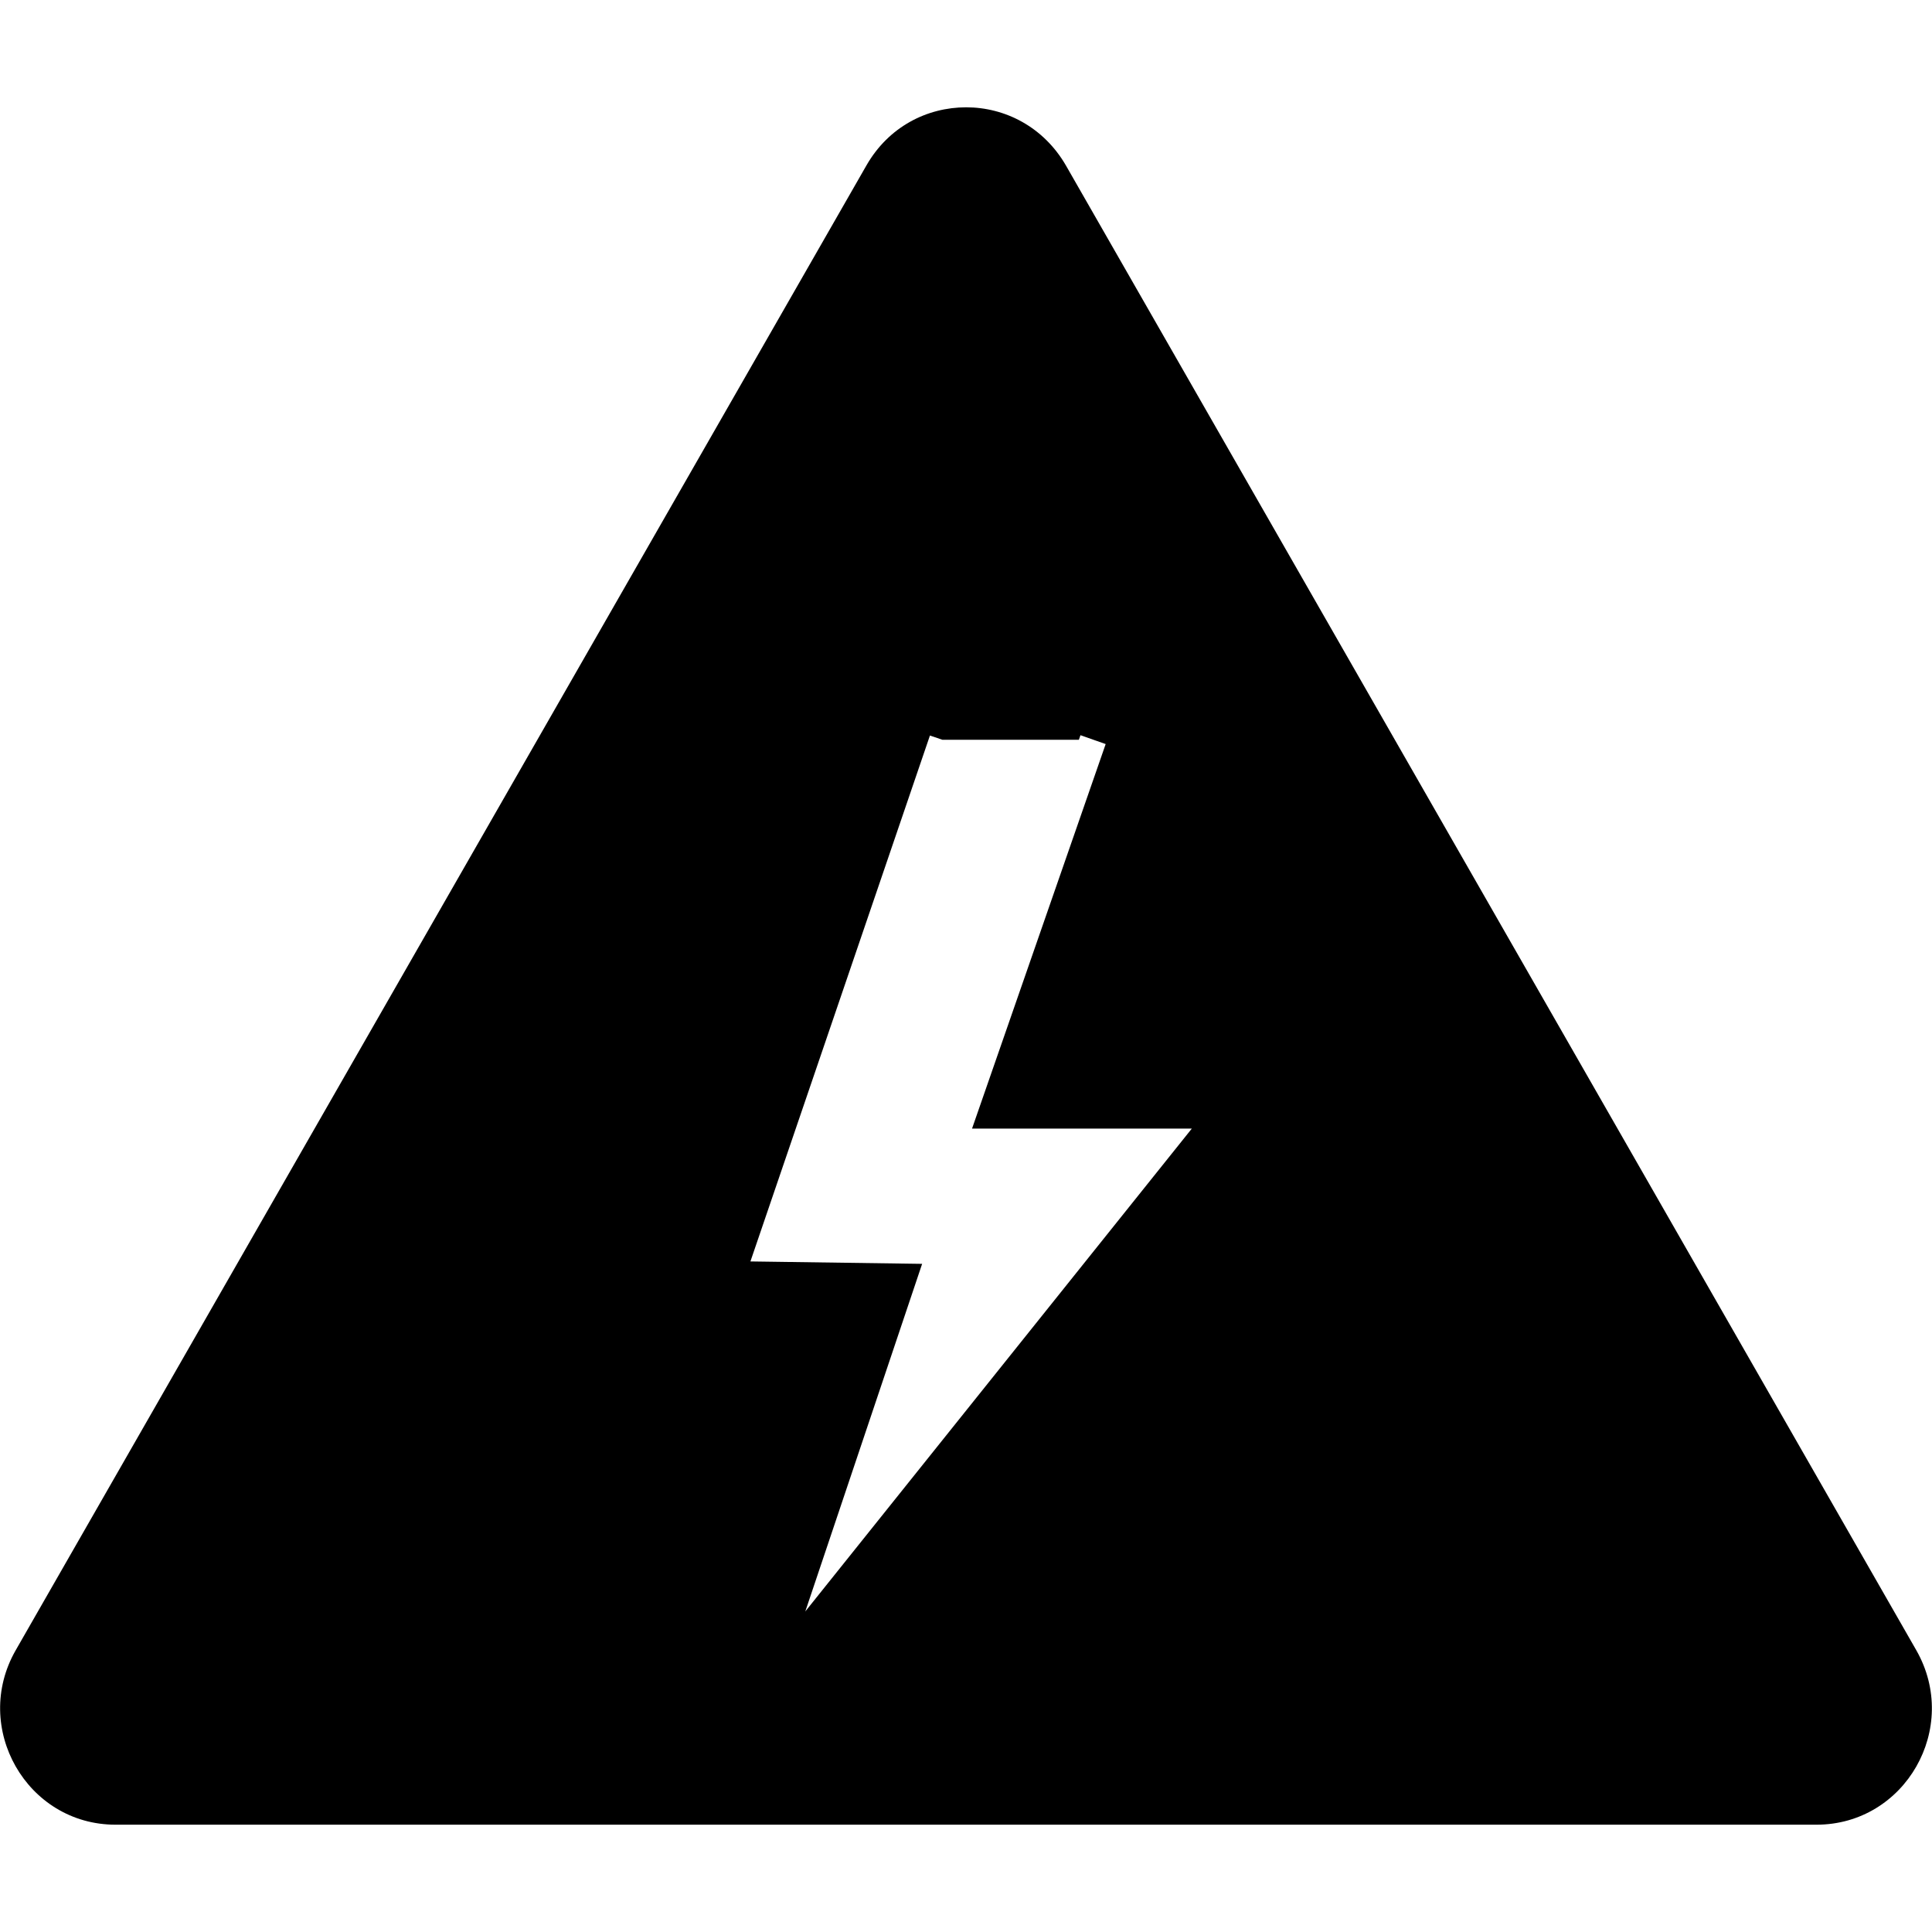 <svg width="24" height="24" viewBox="0 0 24 24" fill="none" xmlns="http://www.w3.org/2000/svg">
<path d="M12.002 1.333C11.518 1.333 11.038 1.573 10.762 2.057L0.195 20.5C-0.355 21.46 0.332 22.667 1.435 22.667H22.565C23.668 22.667 24.355 21.463 23.805 20.5L13.242 2.057C12.965 1.577 12.485 1.333 12.002 1.333ZM10.002 20.023L11.455 15.7L9.322 15.67L11.552 9.137L11.708 9.19H13.402L13.422 9.133L13.735 9.243L12.075 14.02H14.805L10.002 20.02V20.023Z" fill="black"/>
</svg>
